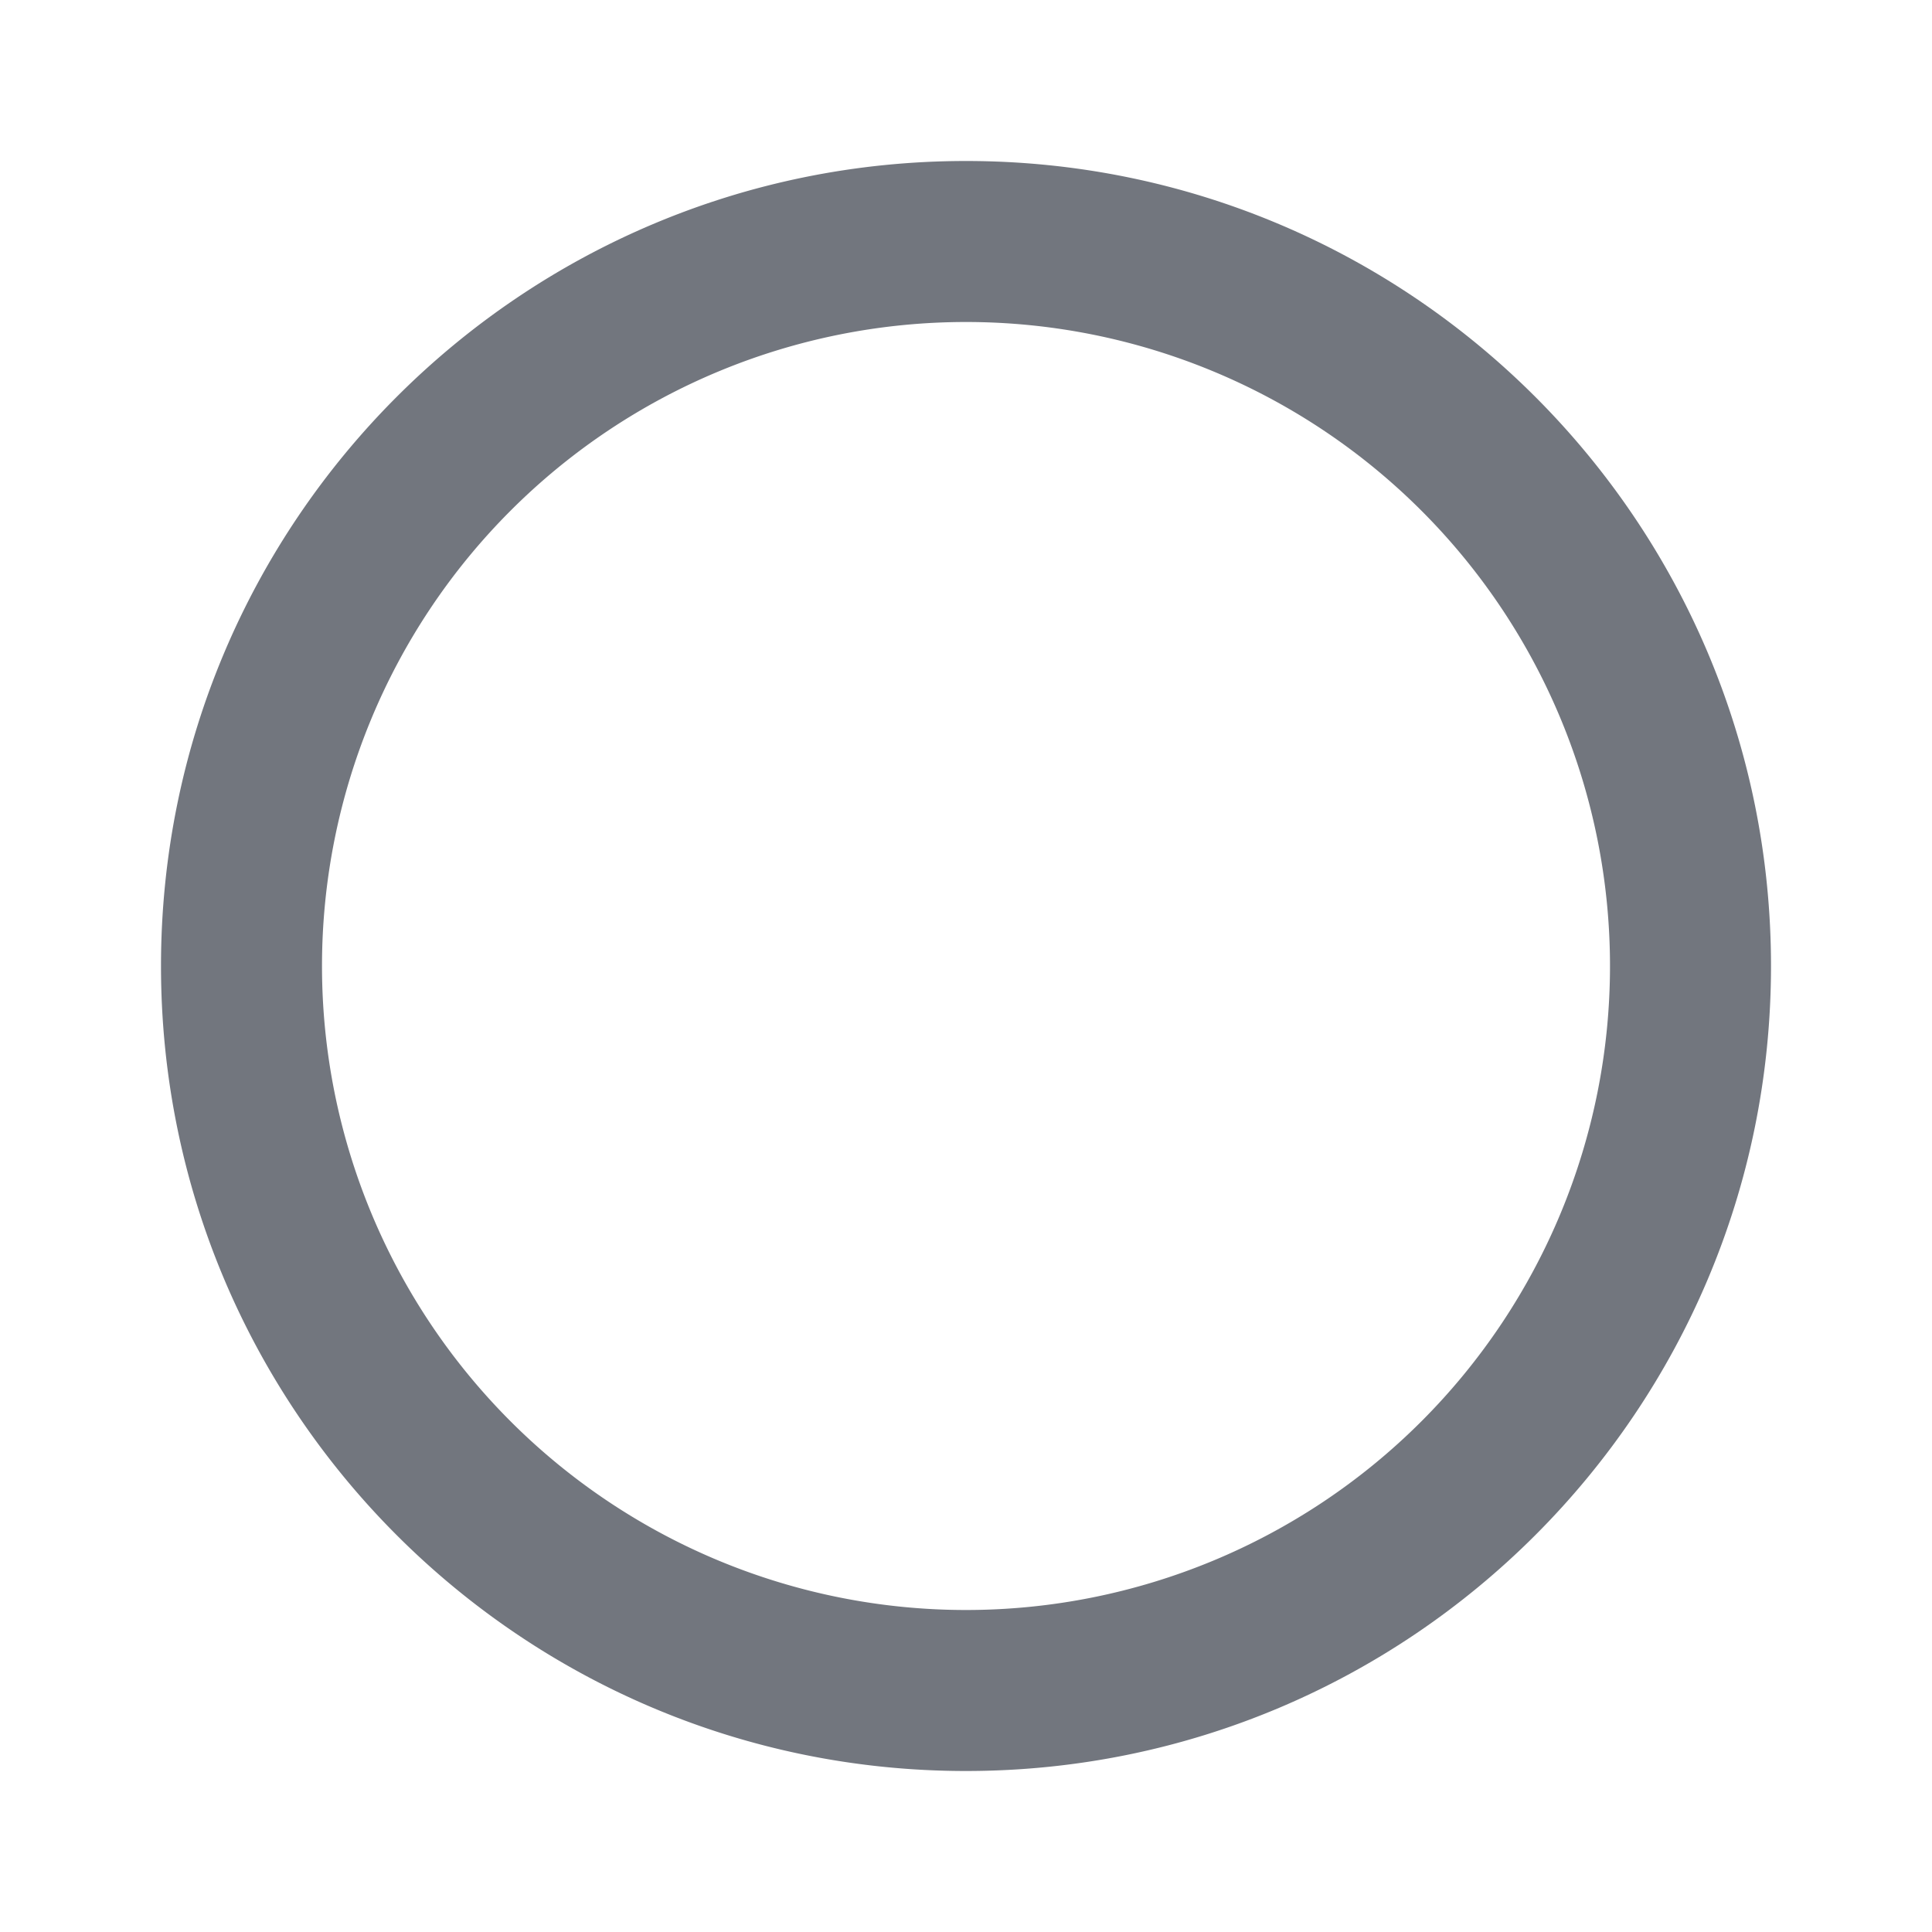 <svg width="22" height="22" viewBox="0 0 24 24" fill="#343538" xmlns="http://www.w3.org/2000/svg" size="22" aria-hidden="true" style="margin-top: 4px; margin-right: 12px;"><path fill-rule="evenodd" clip-rule="evenodd" d="M12 20a8 8 0 1 0 0-16 8 8 0 0 0 0 16m0 2c5.523 0 10-4.477 10-10S17.523 2 12 2 2 6.477 2 12s4.477 10 10 10" fill="#72767E"></path></svg>